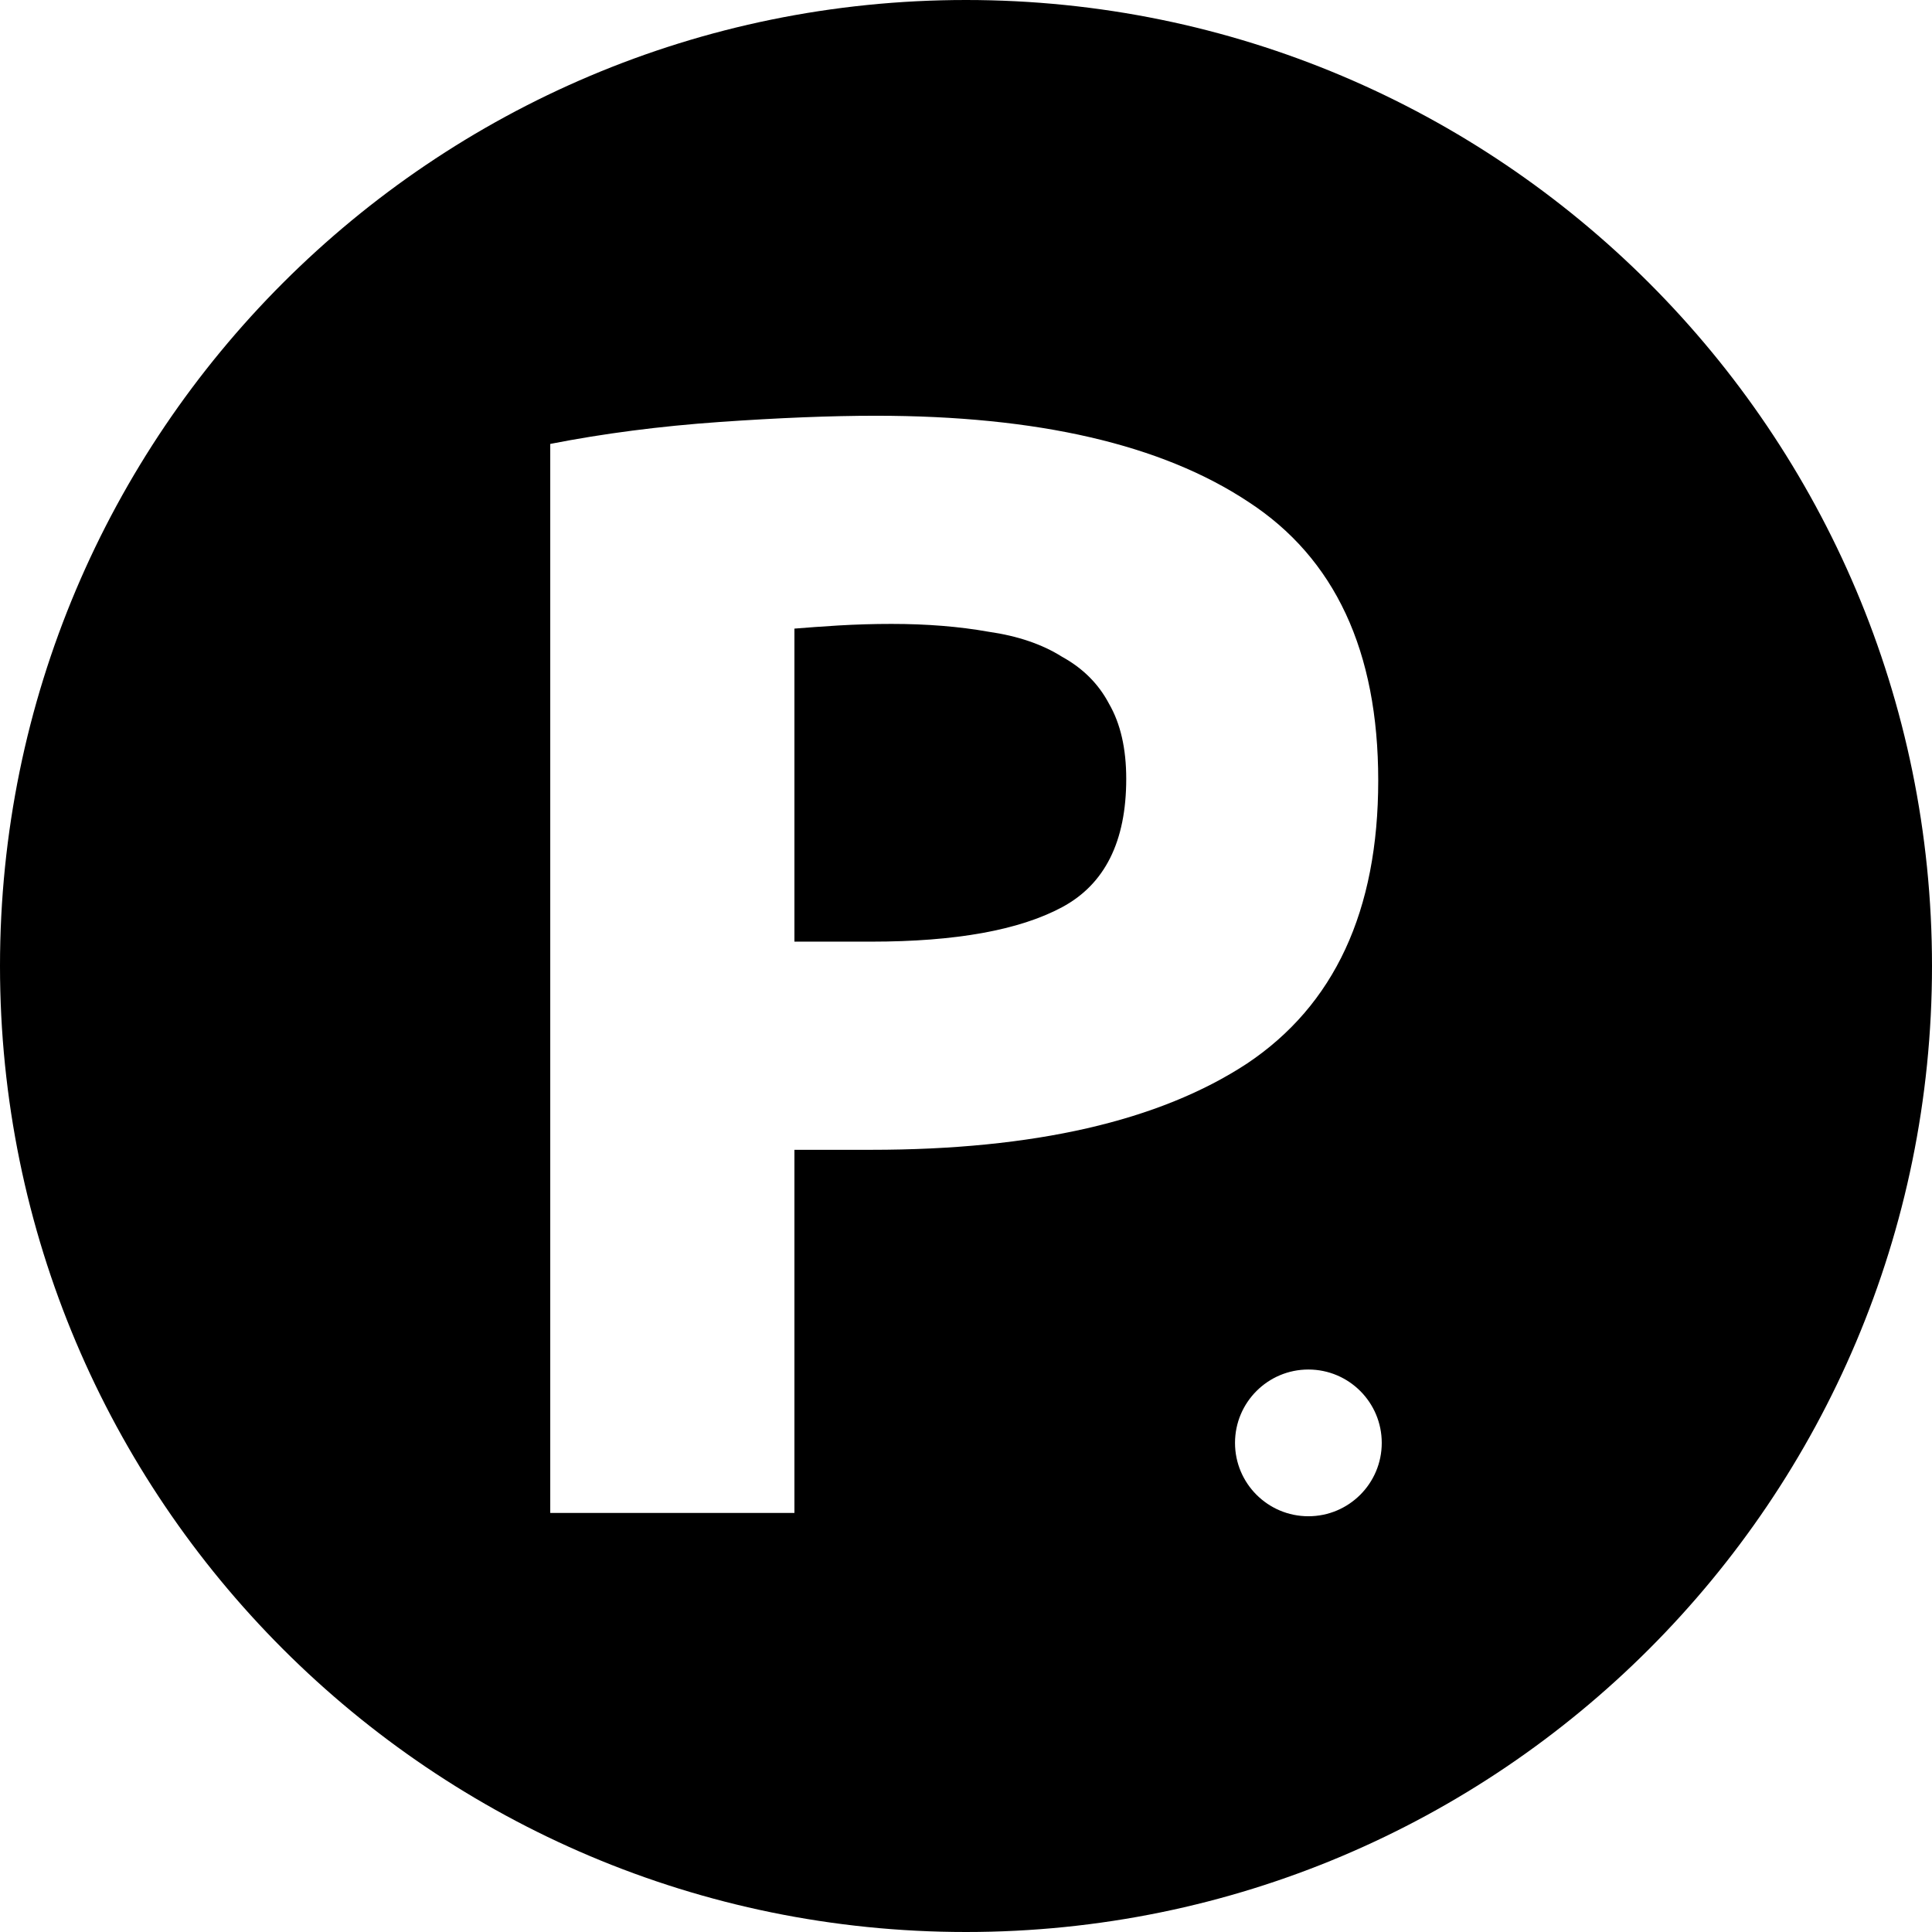 <svg width="158" height="158" viewBox="0 0 158 158" fill="none" xmlns="http://www.w3.org/2000/svg">
<path fill-rule="evenodd" clip-rule="evenodd" d="M158 79C158 122.63 122.63 158 79 158C35.37 158 0 122.63 0 79C0 35.37 35.37 0 79 0C122.63 0 158 35.37 158 79ZM71.624 34C84.851 34 95.005 36.347 102.088 41.04C109.171 45.648 112.712 53.243 112.712 63.824C112.712 74.491 109.128 82.213 101.96 86.992C94.792 91.685 84.552 94.032 71.24 94.032H64.968V123.728H45V36.304C49.352 35.451 53.96 34.853 58.824 34.512C63.688 34.171 67.955 34 71.624 34ZM72.904 51.024C71.453 51.024 70.003 51.067 68.552 51.152C67.187 51.237 65.992 51.323 64.968 51.408V77.008H71.24C78.152 77.008 83.357 76.069 86.856 74.192C90.355 72.315 92.104 68.816 92.104 63.696C92.104 61.221 91.635 59.173 90.696 57.552C89.843 55.931 88.563 54.651 86.856 53.712C85.235 52.688 83.229 52.005 80.84 51.664C78.451 51.237 75.805 51.024 72.904 51.024ZM107 124C110.314 124 113 121.314 113 118C113 114.686 110.314 112 107 112C103.686 112 101 114.686 101 118C101 121.314 103.686 124 107 124Z" fill="black"/>
</svg>

